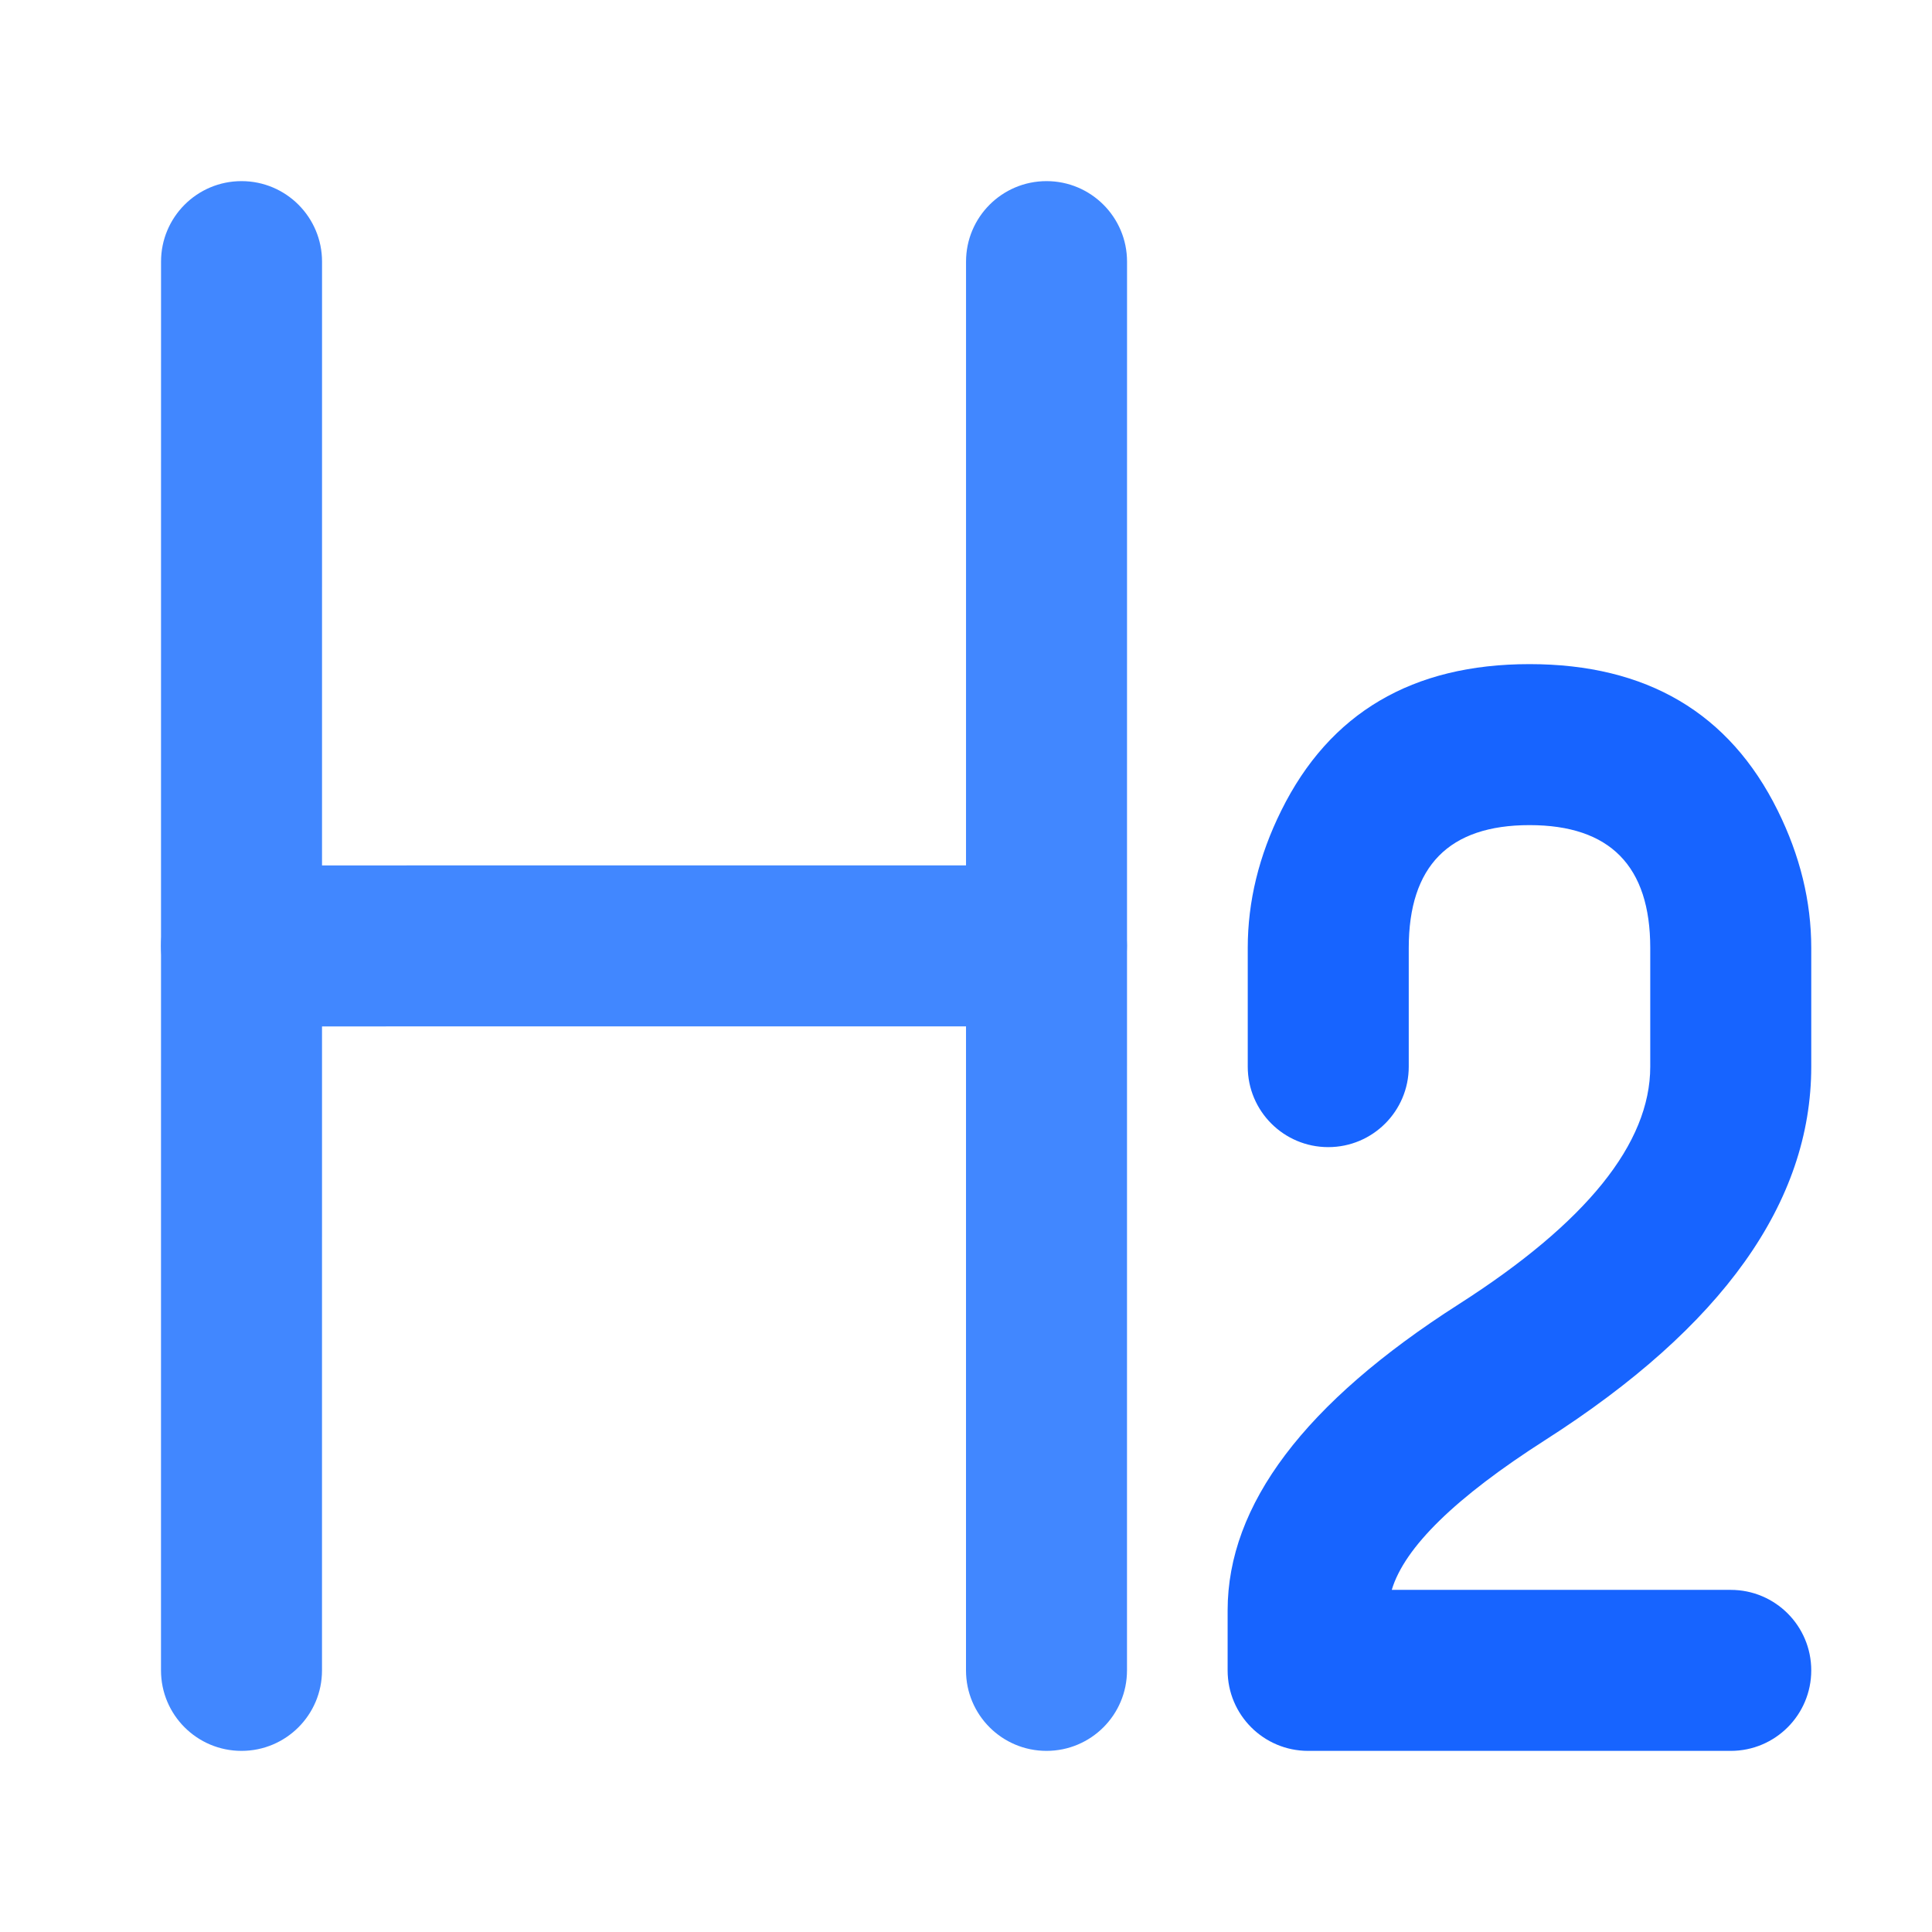 <svg xmlns="http://www.w3.org/2000/svg" xmlns:xlink="http://www.w3.org/1999/xlink" width="48" height="48" viewBox="0 0 48 48" fill="none">
<path d="M31 23.55L31 26.5C31 27.605 31.895 28.5 33 28.5C34.105 28.5 35 27.605 35 26.5L35 23.55C35 21.517 36 20.5 38 20.5C40 20.5 41 21.517 41 23.55L41 26.5C41 28.408 39.413 30.377 36.238 32.406C32.413 34.852 30.5 37.387 30.5 40.01L30.5 41.5C30.5 42.605 31.395 43.5 32.5 43.5L43 43.5C44.105 43.5 45 42.605 45 41.5C45 40.395 44.105 39.5 43 39.5L34.578 39.5C34.894 38.441 36.166 37.2 38.393 35.776C42.798 32.96 45 29.868 45 26.5L45 23.55C45 22.396 44.722 21.259 44.167 20.138C42.967 17.713 40.911 16.5 38 16.5C35.089 16.5 33.033 17.713 31.833 20.138C31.277 21.259 31 22.396 31 23.55Z" fill-rule="evenodd"  fill="#1764FF" >
</path>
<path d="M6 43.5C7.105 43.5 8 42.605 8 41.5L8.001 6.5C8.001 5.396 7.106 4.5 6.001 4.5C4.896 4.5 4.001 5.395 4.001 6.5L4 41.5C4 42.605 4.895 43.5 6 43.5Z" fill-rule="evenodd"  fill="#4187FF" >
</path>
<path d="M27.998 23.5C27.998 22.395 27.103 21.5 25.998 21.5L6 21.501C4.895 21.501 4 22.397 4 23.501C4 24.606 4.896 25.501 6 25.501L25.998 25.5C27.103 25.5 27.998 24.605 27.998 23.5Z" fill-rule="evenodd"  fill="#4187FF" >
</path>
<path d="M26 43.5C27.105 43.5 28 42.605 28 41.5L28.001 6.5C28.001 5.396 27.105 4.5 26.001 4.5C24.896 4.5 24.001 5.395 24.001 6.5L24 41.5C24 42.605 24.895 43.5 26 43.5Z" fill-rule="evenodd"  fill="#4187FF" >
</path>
</svg>
